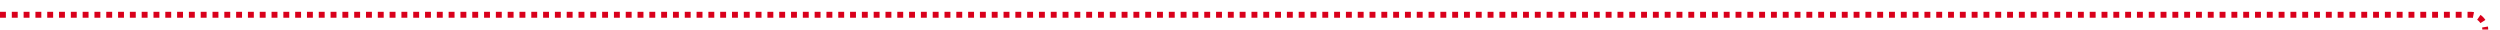 ﻿<?xml version="1.0" encoding="utf-8"?>
<svg version="1.1" xmlns:xlink="http://www.w3.org/1999/xlink" width="847px" height="10px" preserveAspectRatio="xMinYMid meet" viewBox="756 189  847 8" xmlns="http://www.w3.org/2000/svg">
  <path d="M 756 193  L 1593 193  A 5 5 0 0 1 1598 198 L 1598 987  " stroke-width="2" stroke-dasharray="2,2" stroke="#d9001b" fill="none" />
  <path d="M 1590.4 986  L 1598 993  L 1605.6 986  L 1590.4 986  Z " fill-rule="nonzero" fill="#d9001b" stroke="none" />
</svg>